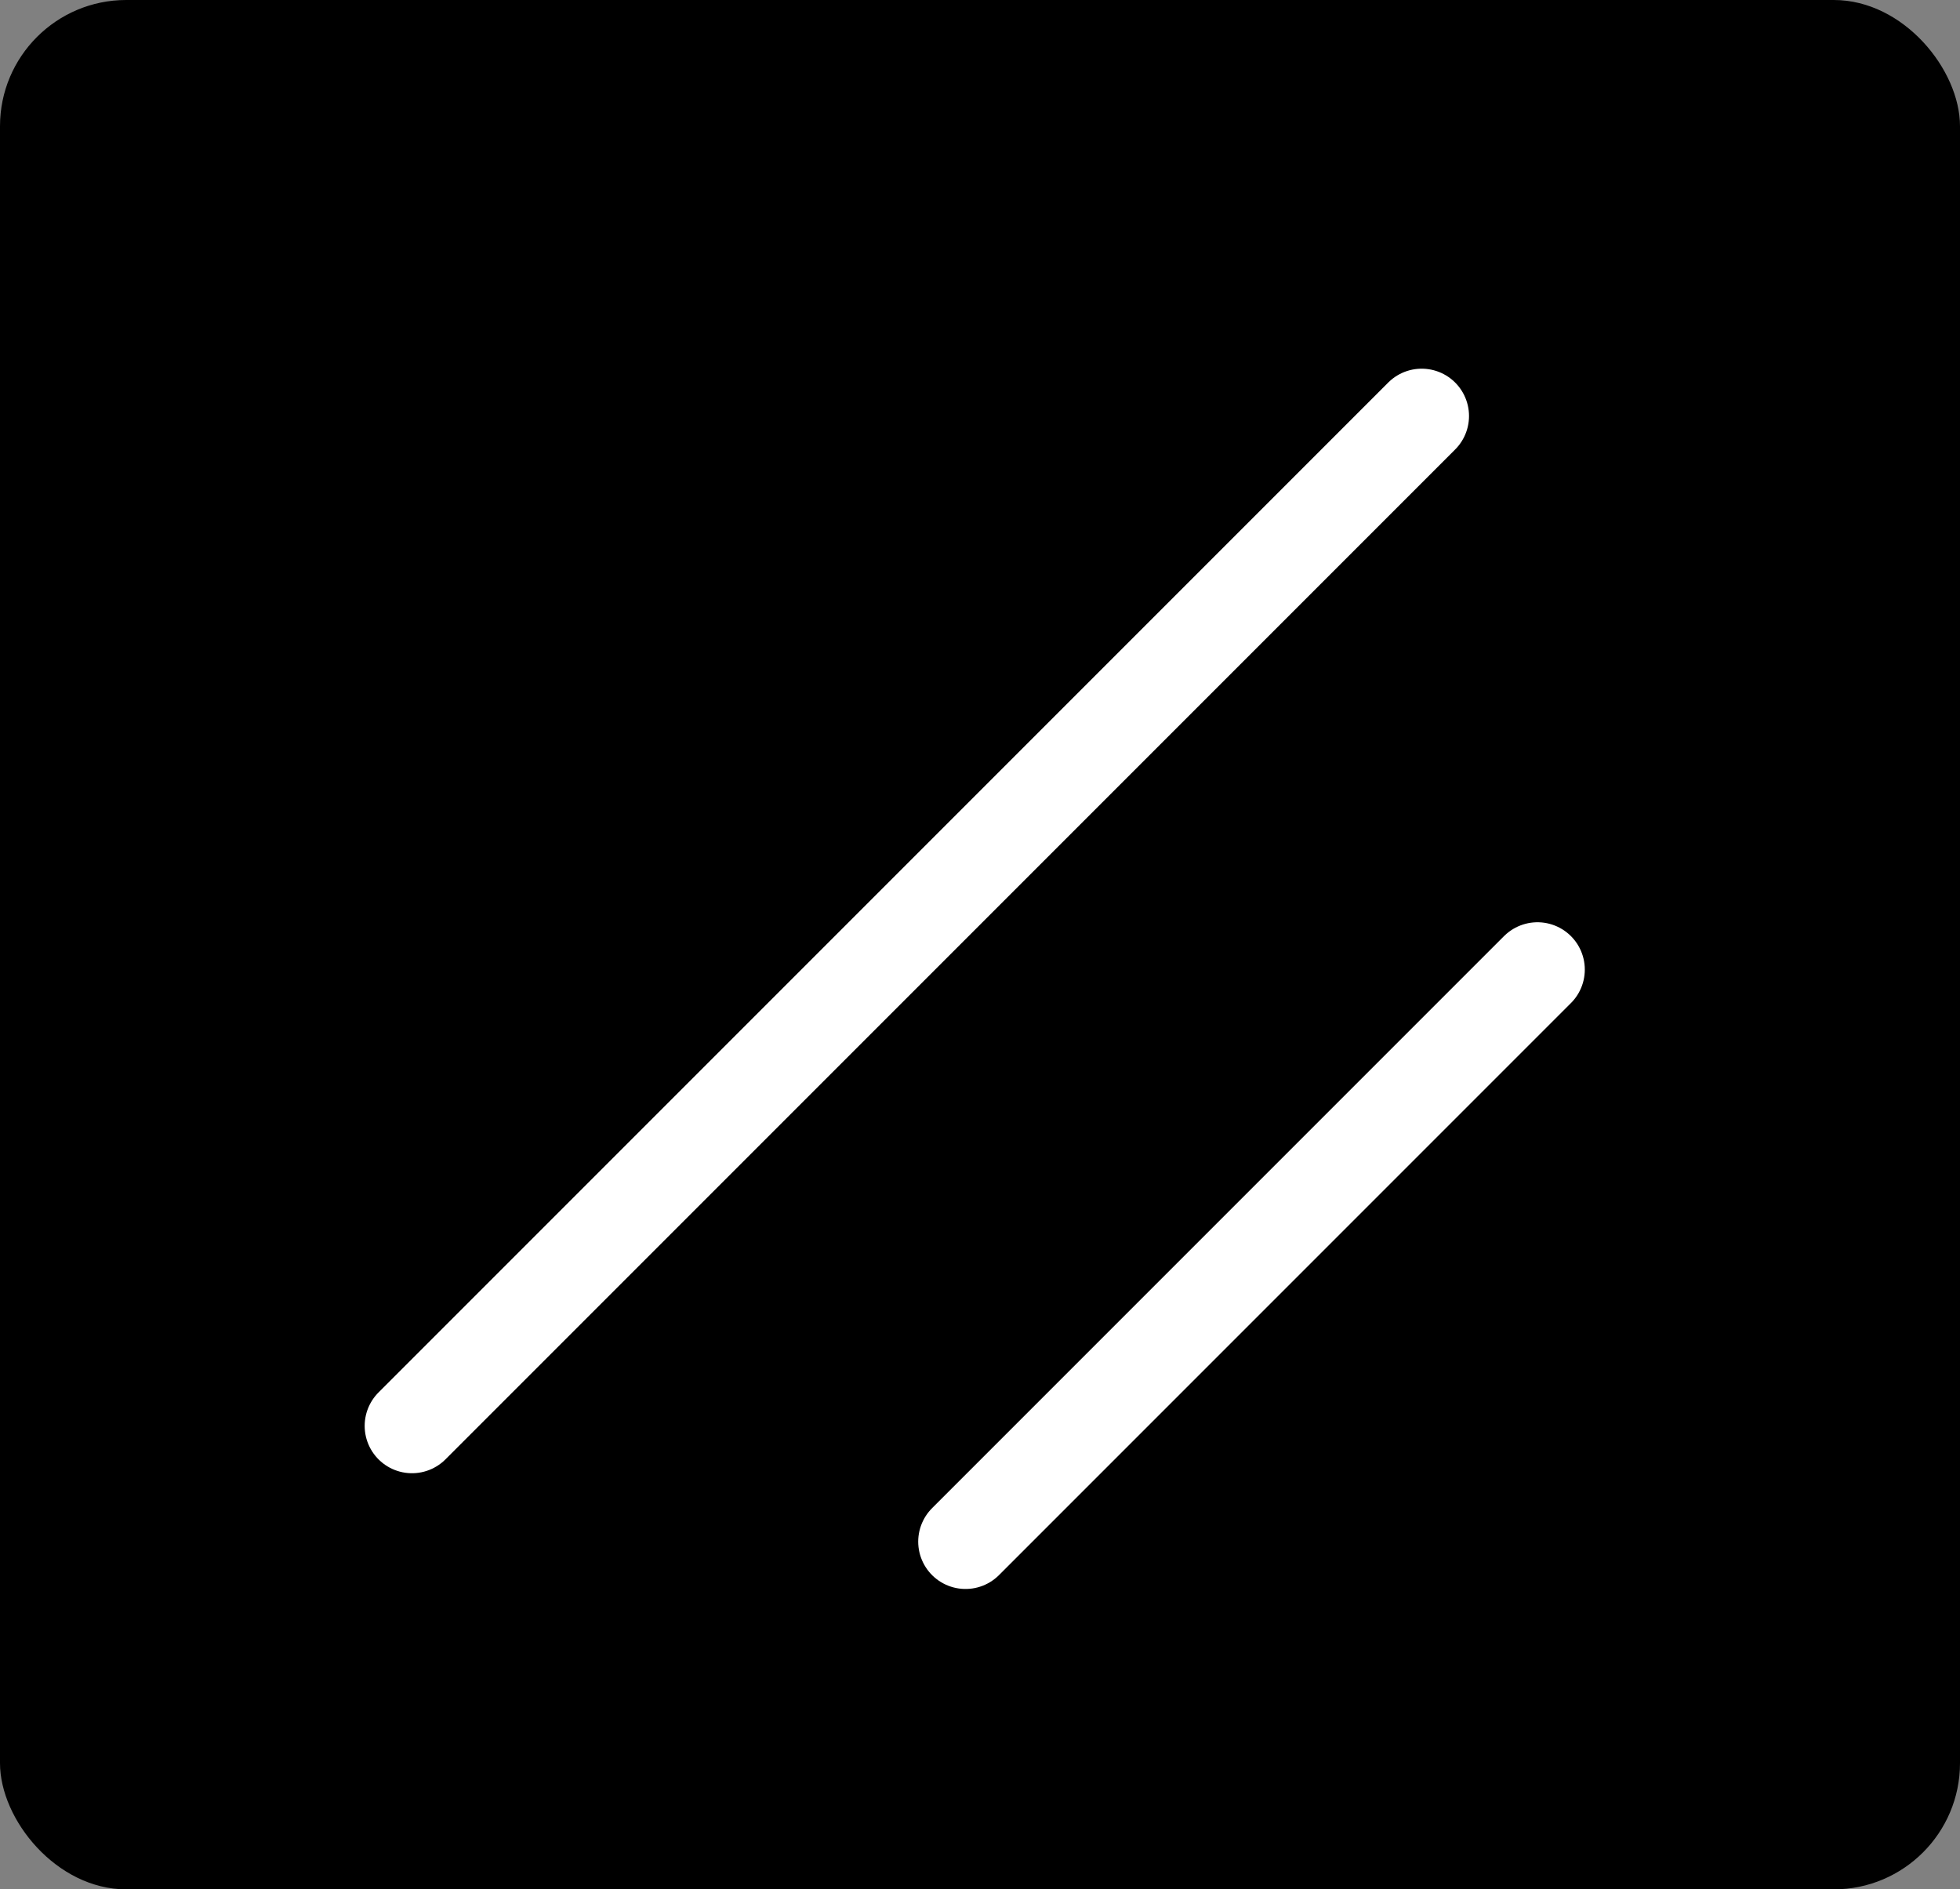 <svg width="994" height="958" viewBox="0 0 994 958" fill="none" xmlns="http://www.w3.org/2000/svg">
<rect x="0" y="0" width="994" height="958" fill="#808080" stroke="none"/>
<rect width="994" height="958" rx="64" fill="black"/>
<line x1="721" y1="210.941" x2="208.941" y2="723" stroke="white" stroke-width="48" stroke-linecap="round"/>
<line x1="779.721" y1="491.631" x2="489.662" y2="781.69" stroke="white" stroke-width="48" stroke-linecap="round"/>
</svg>
